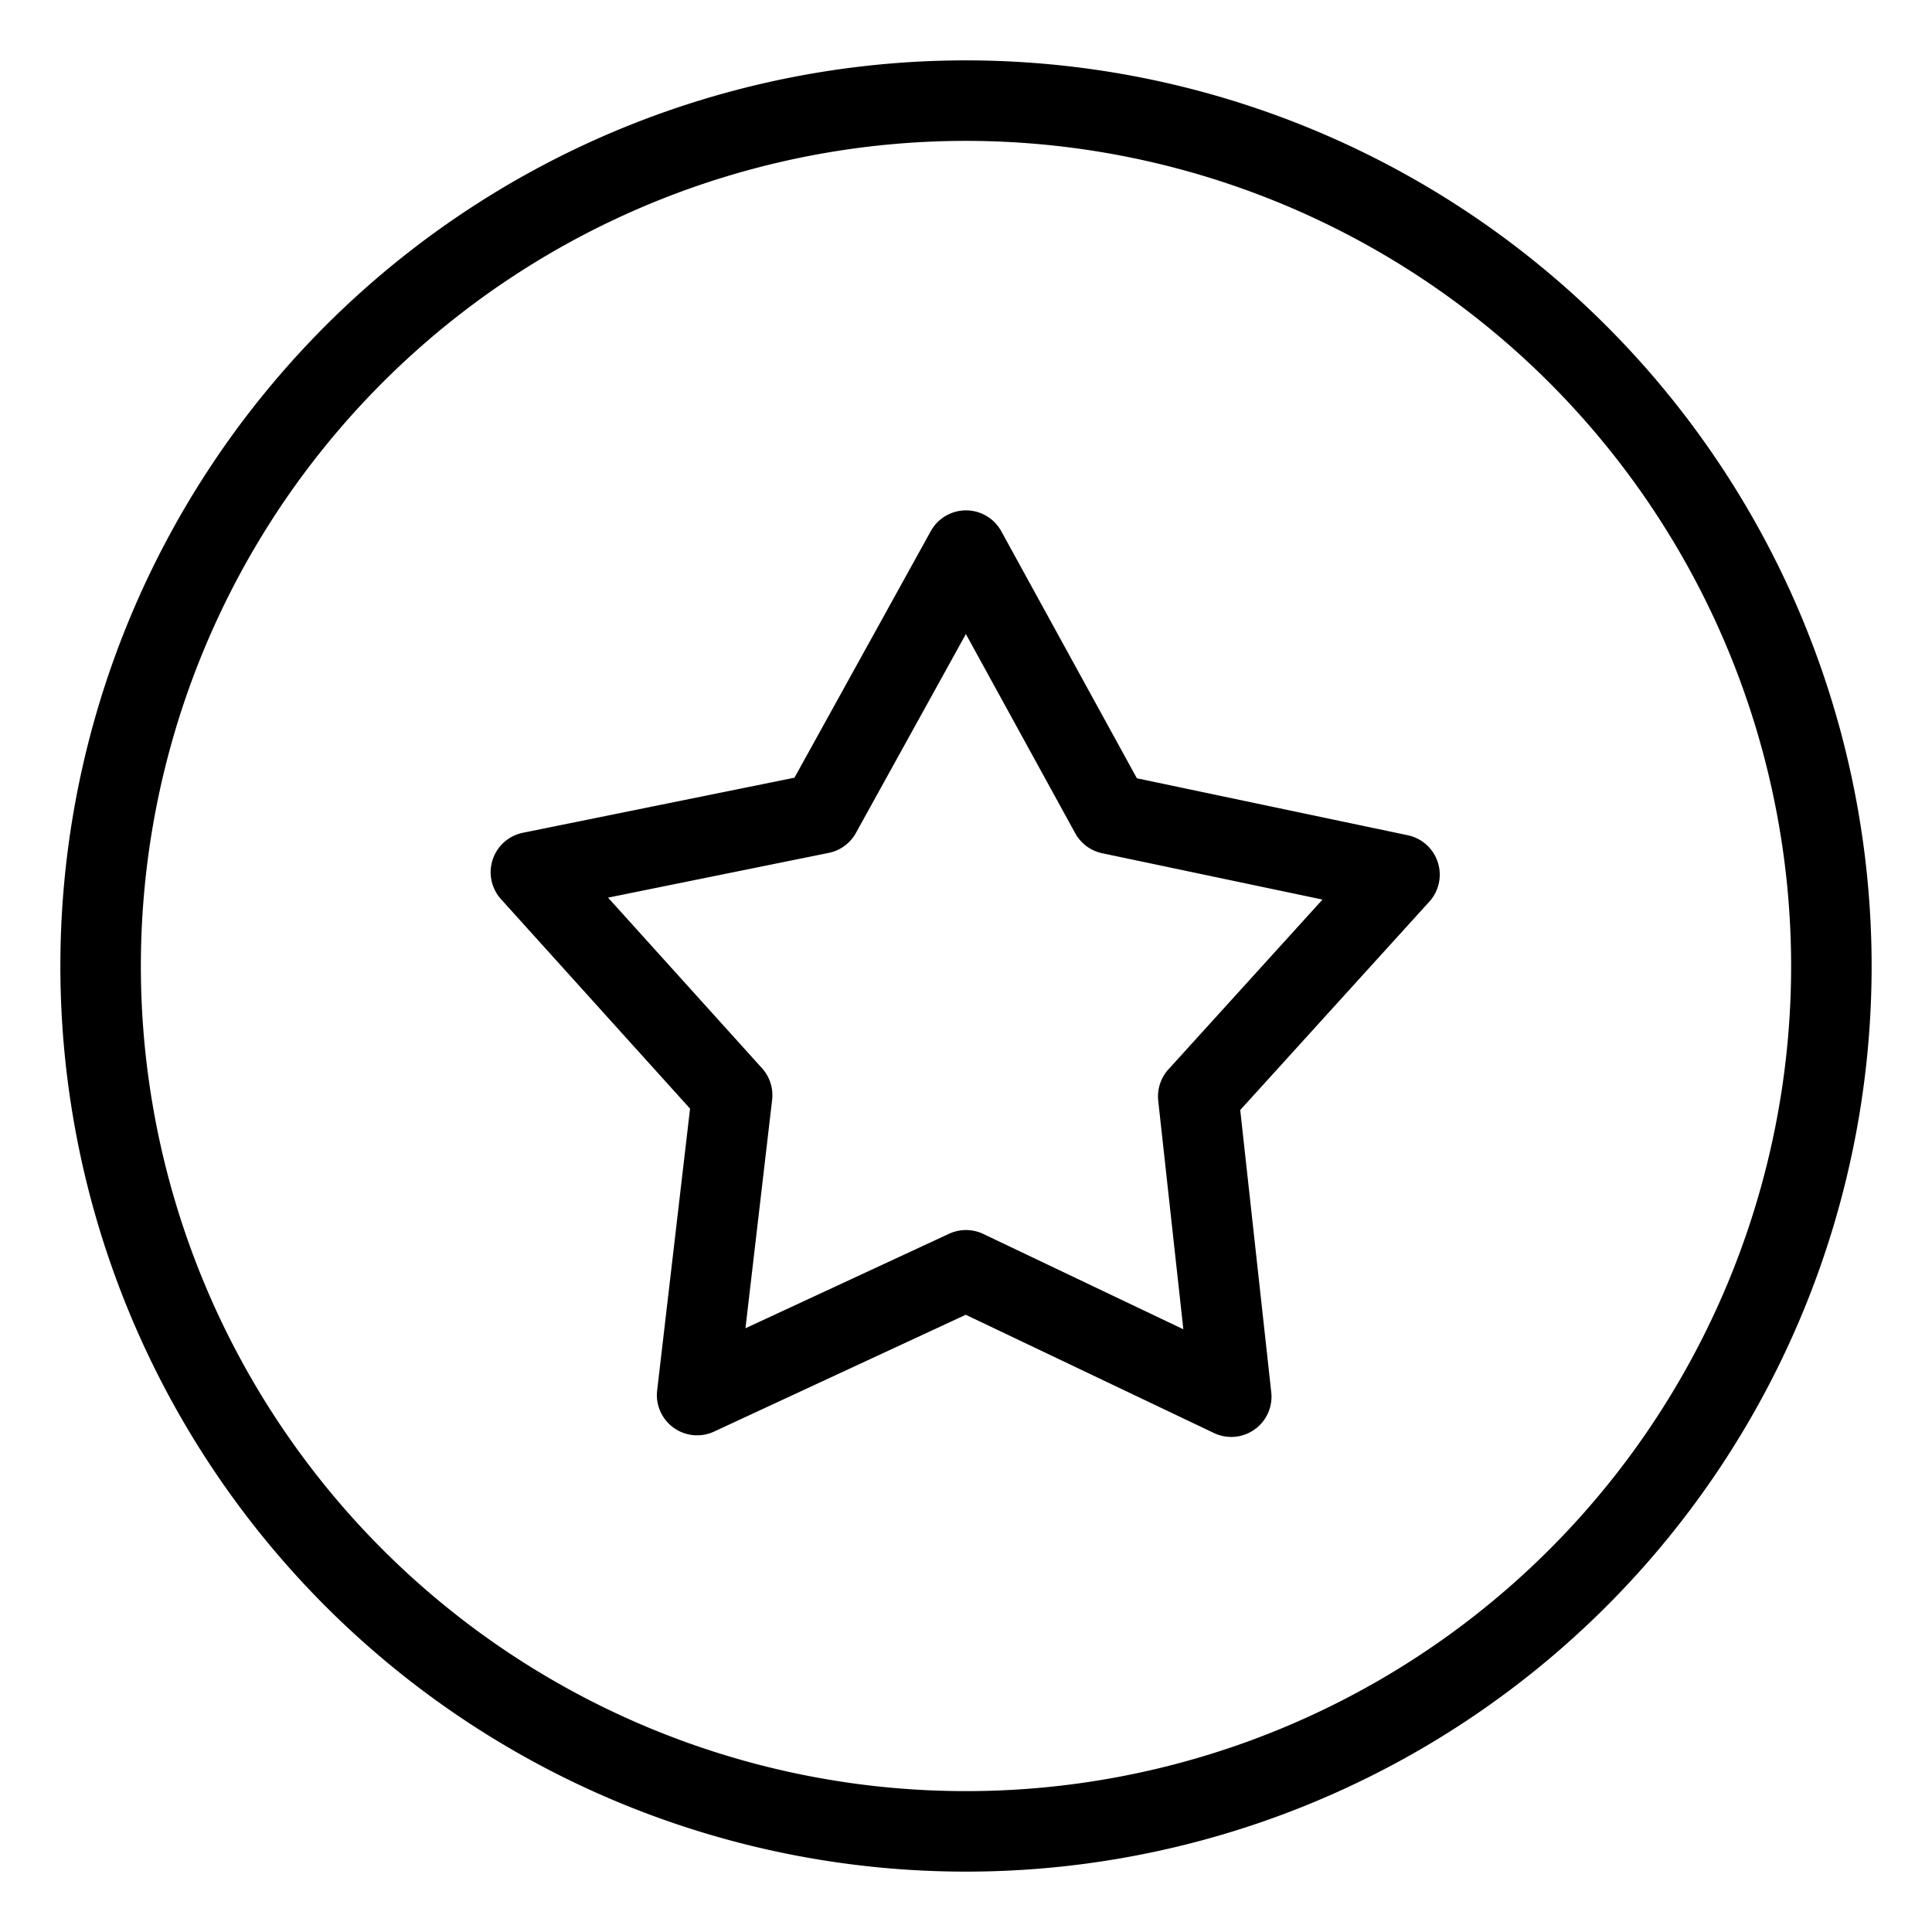 <svg id="Layer_2" data-name="Layer 2" xmlns="http://www.w3.org/2000/svg" viewBox="0 0 48 48"><defs><style>.cls-1{stroke-width:2px;fill:none;stroke:#000;stroke-linecap:round;stroke-linejoin:round;}</style></defs><path class="cls-1" d="M24,2.5A21.5,21.5,0,1,0,45.5,24,21.51,21.51,0,0,0,24,2.5Zm0,11.18,3.59,6.54,7.18,1.51-5,5.51.82,7.46L24,31.56l-6.68,3.1.87-7.45-5-5.54,7.2-1.46L24,13.68Z"/></svg>

